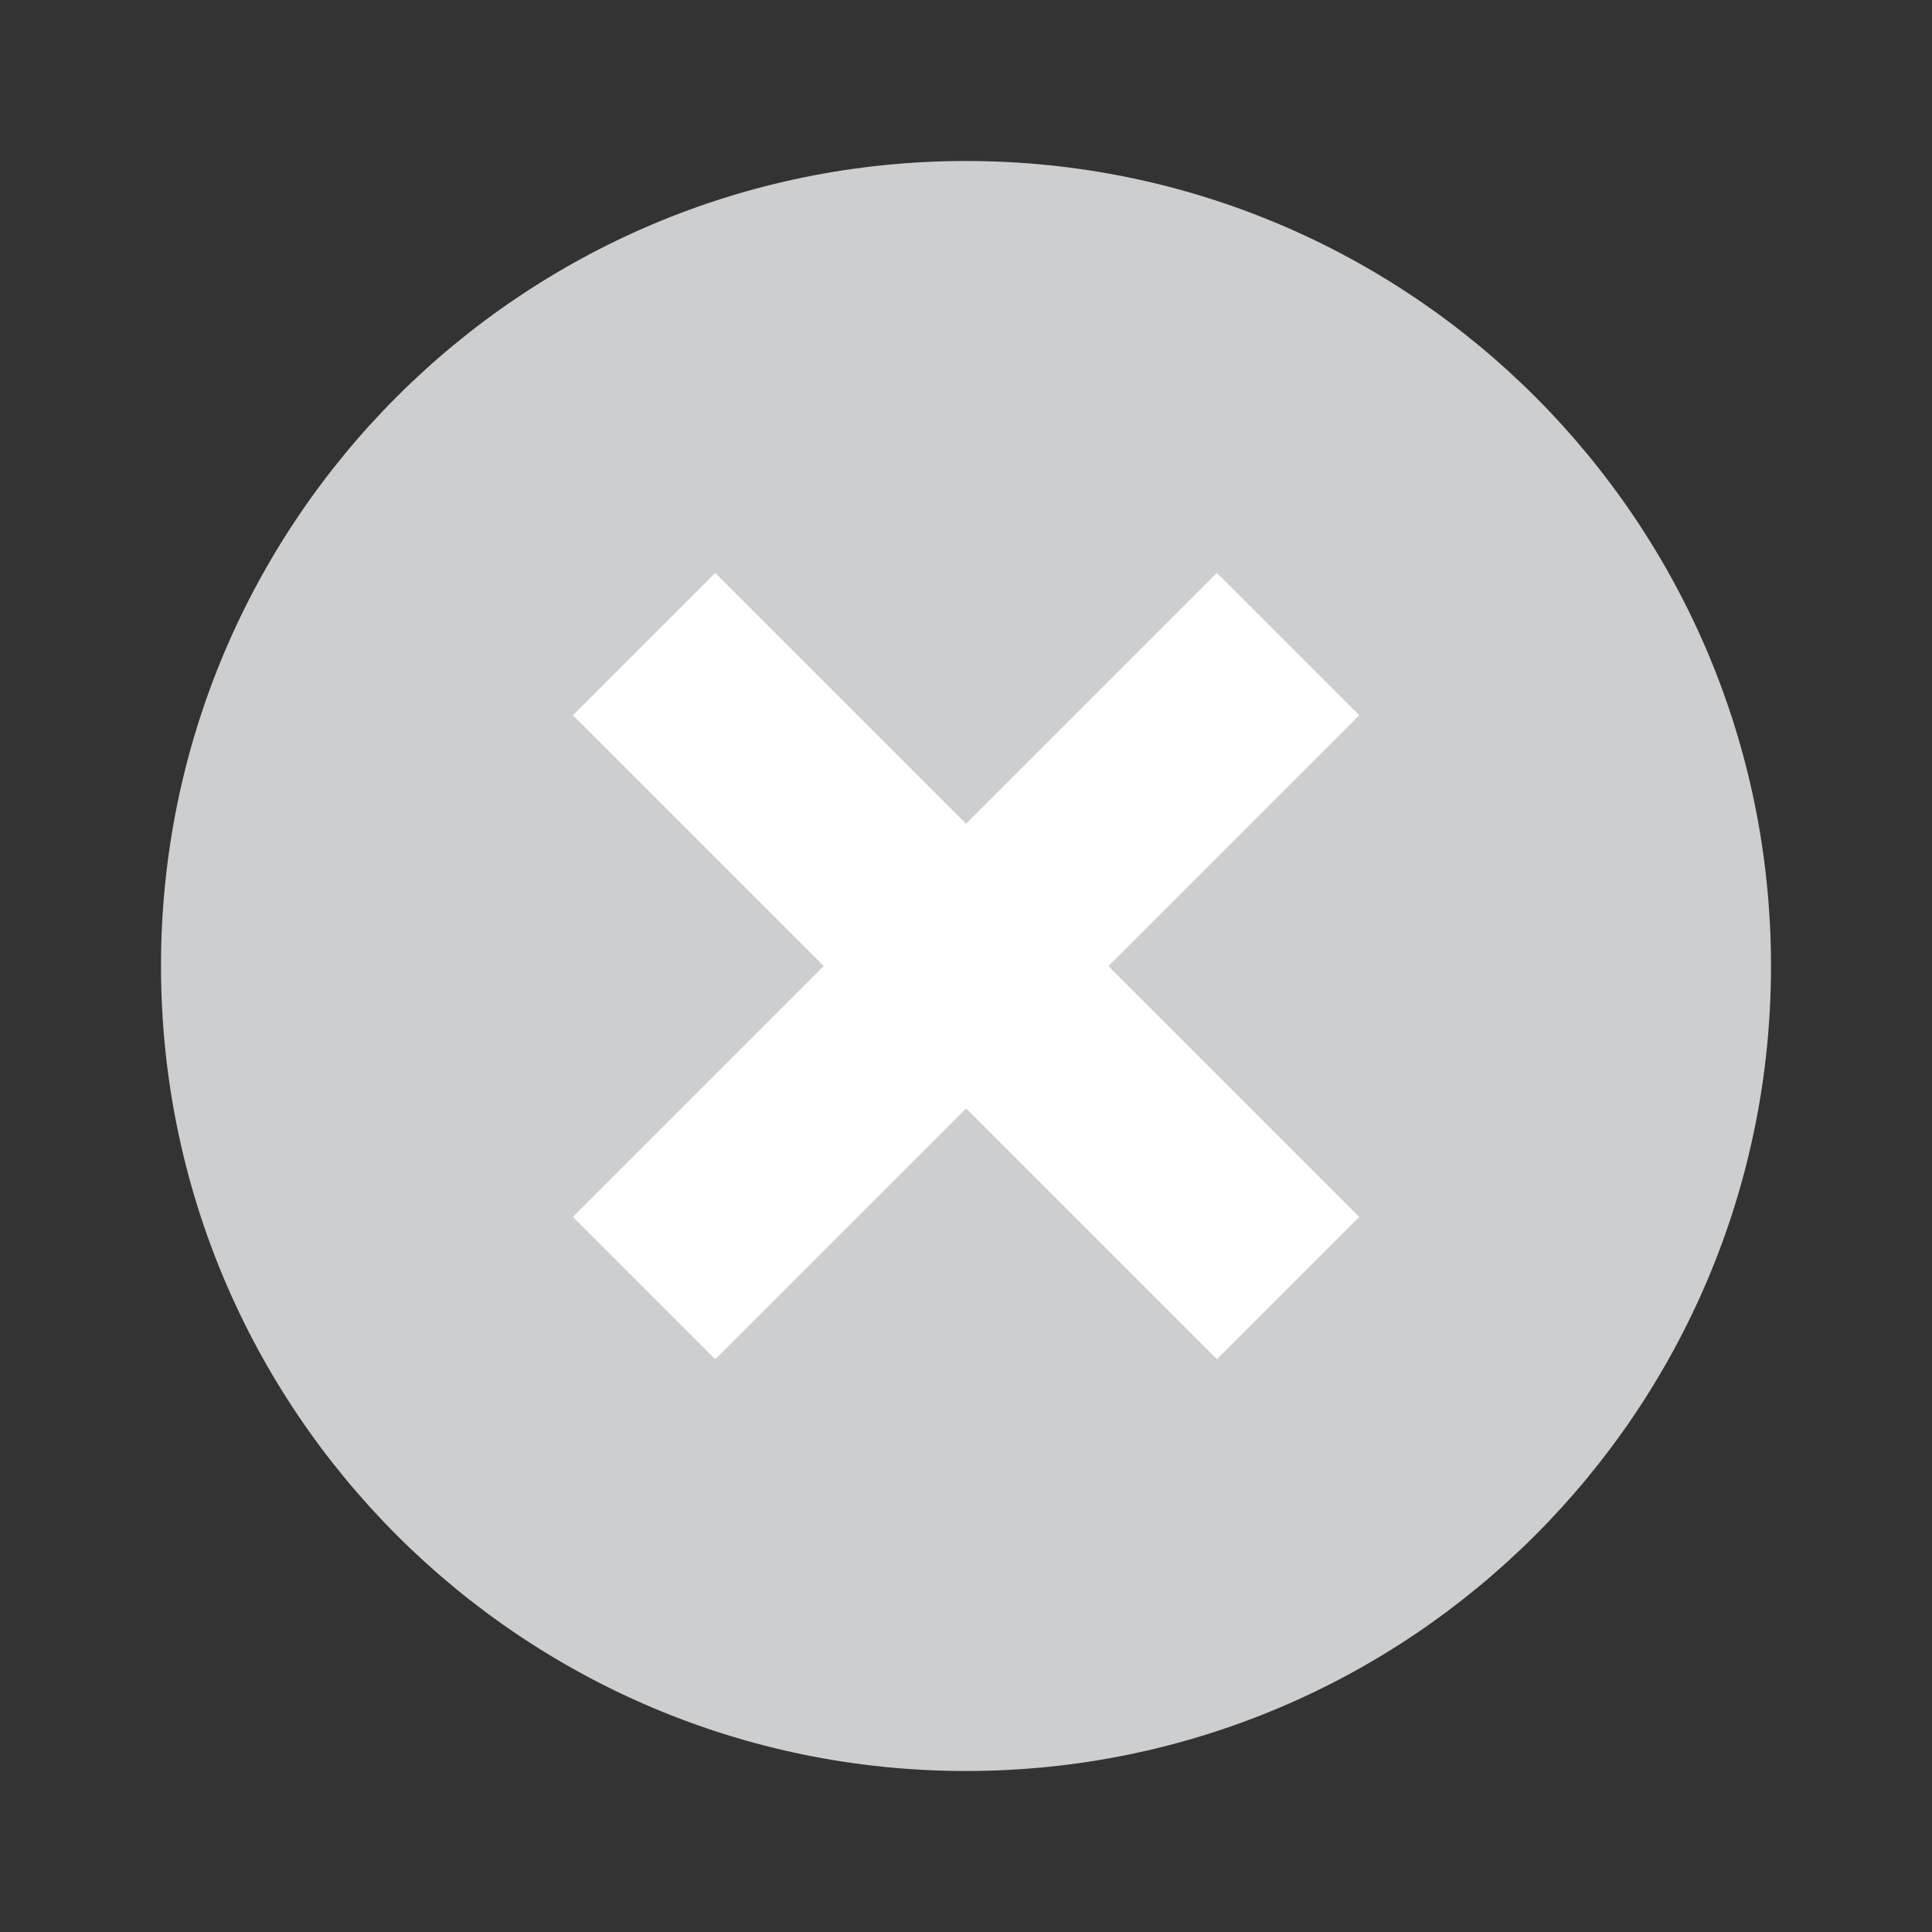 <svg width="24" height="24" viewBox="0 0 24 24" fill="none" xmlns="http://www.w3.org/2000/svg">
<rect x="0" y="0" width="24" height="24" fill="#333333" stroke="none"/>
<path d="M12 22C17.523 22 22 17.523 22 12C22 6.477 17.523 2 12 2C6.477 2 2 6.477 2 12C2 17.523 6.477 22 12 22Z" fill="#CDCED0"/>
<path fill-rule="evenodd" clip-rule="evenodd" d="M16.885 8.885L8.885 16.885L7.117 15.117L15.117 7.117L16.885 8.885Z" fill="white"/>
<path fill-rule="evenodd" clip-rule="evenodd" d="M8.885 7.117L16.885 15.117L15.117 16.885L7.117 8.885L8.885 7.117Z" fill="white"/>
</svg>
